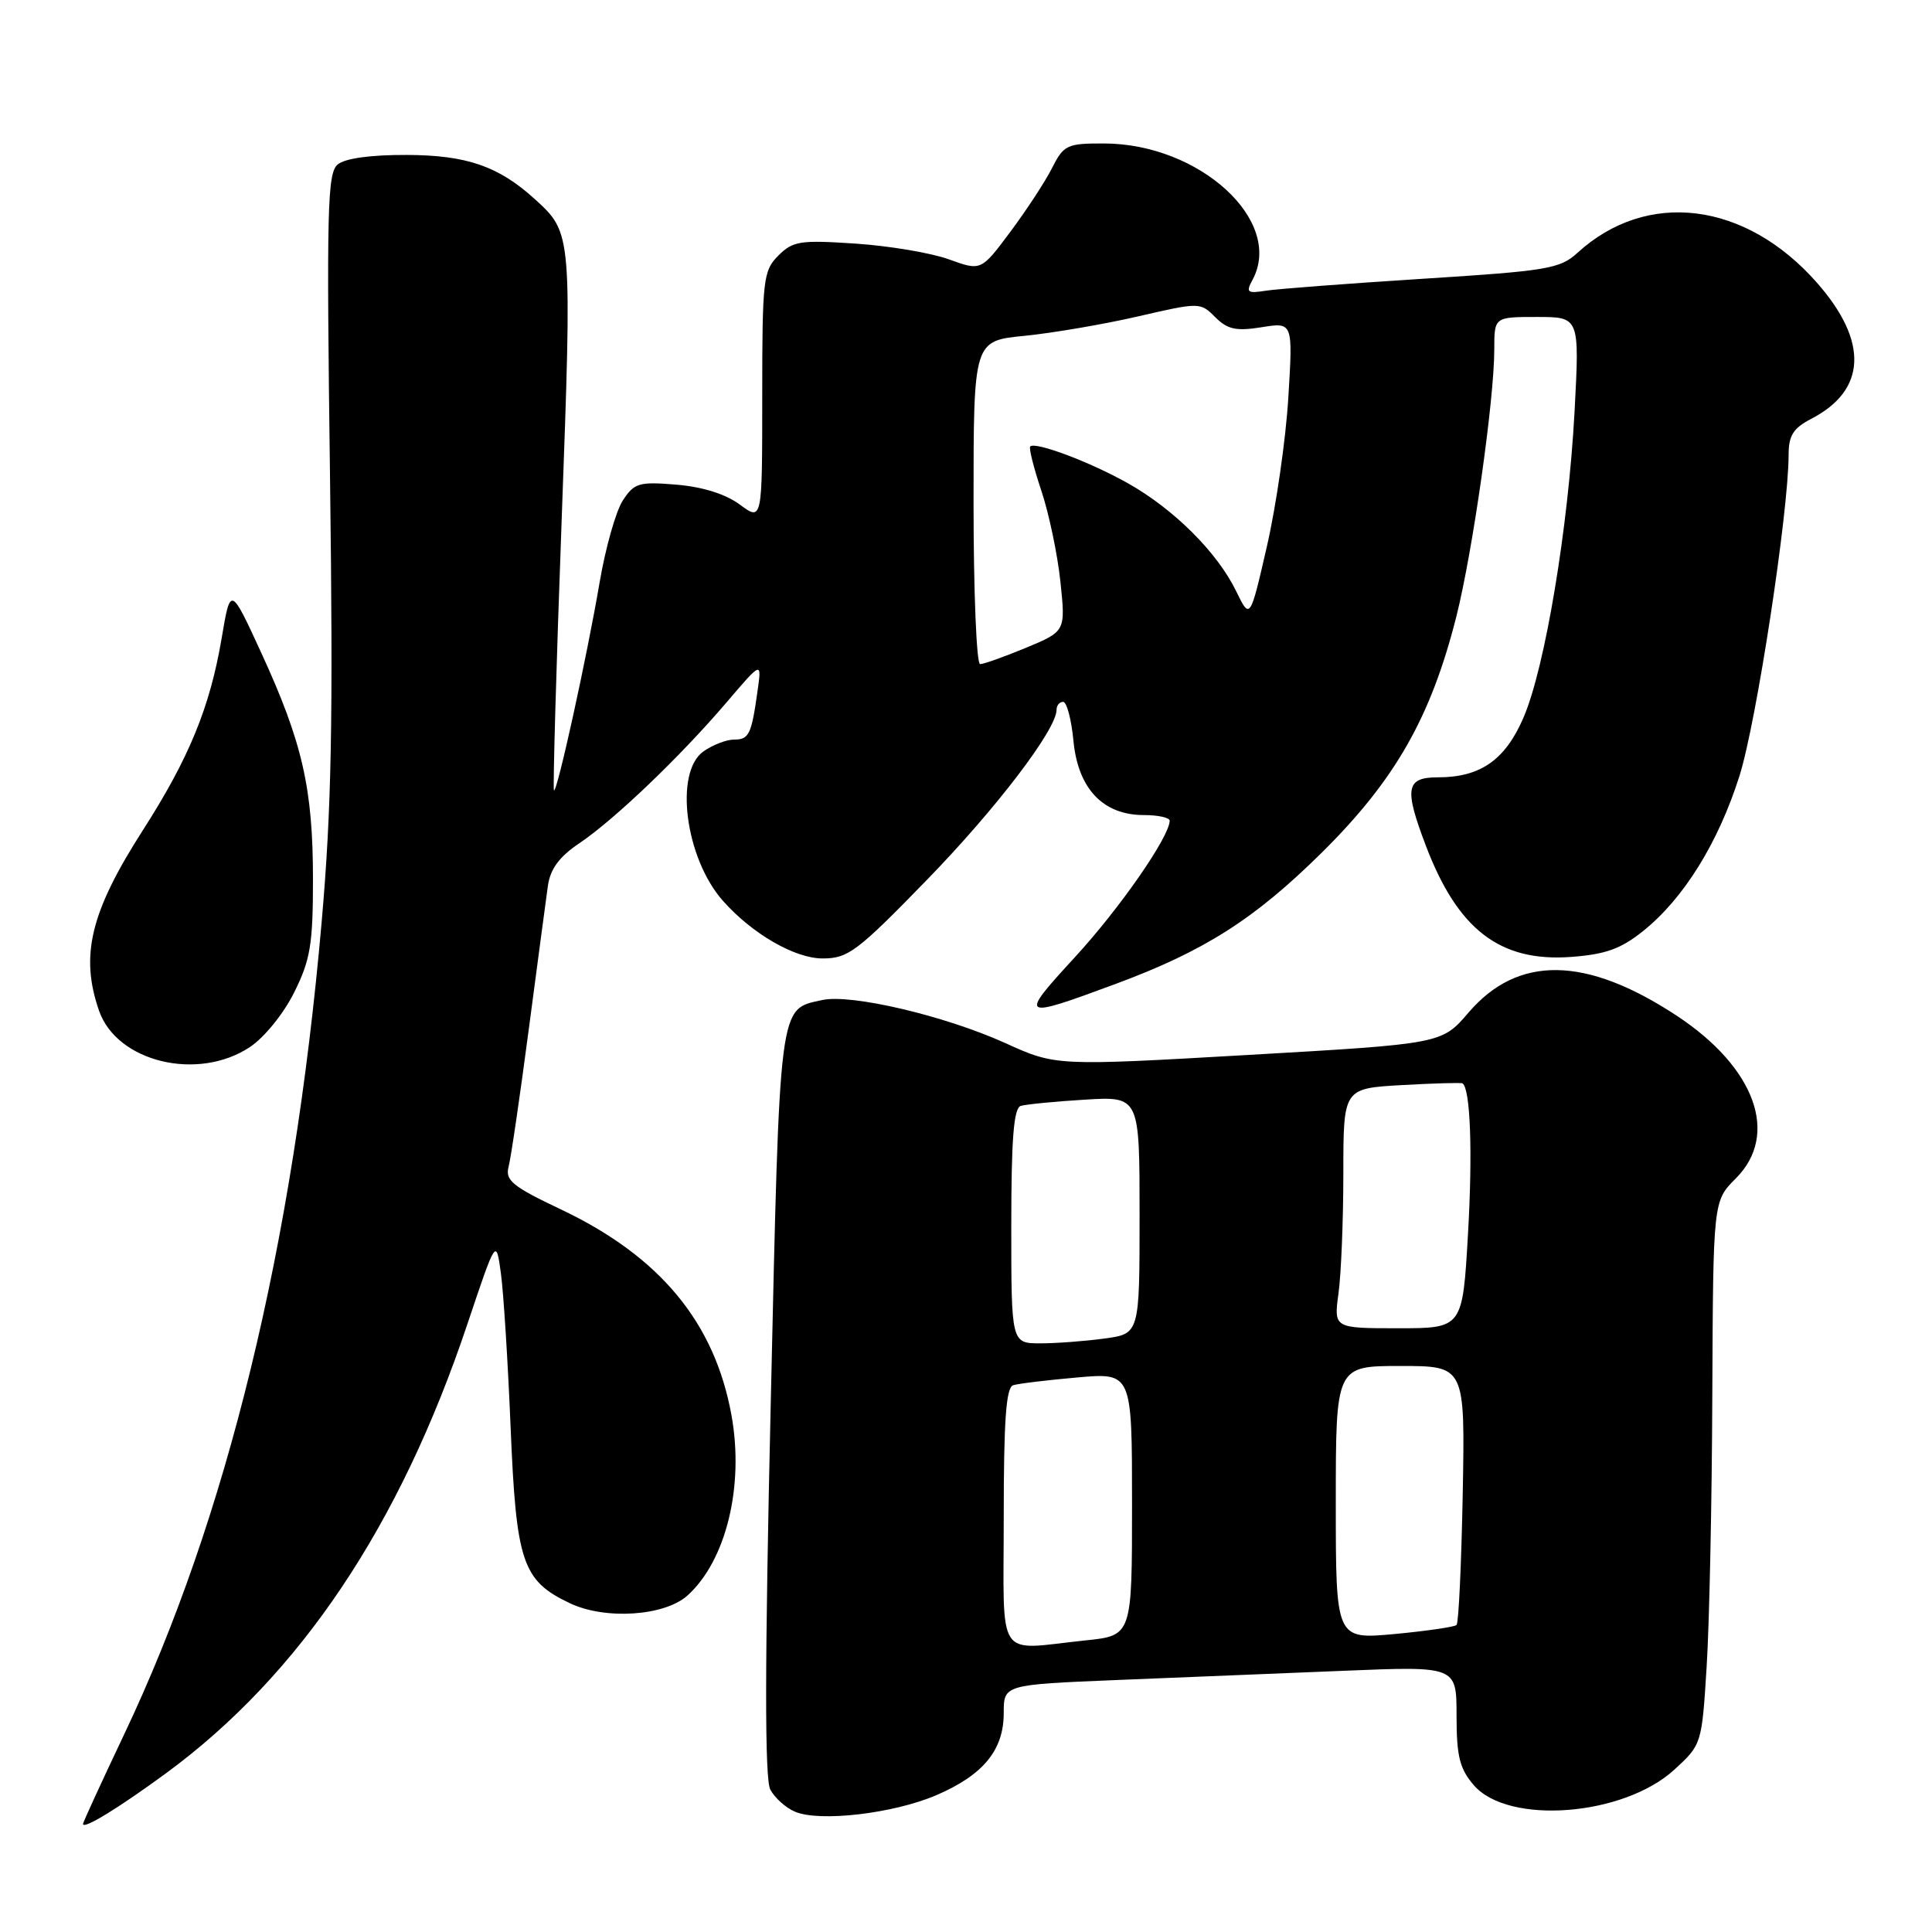 <?xml version="1.0" encoding="UTF-8" standalone="no"?>
<!DOCTYPE svg PUBLIC "-//W3C//DTD SVG 1.1//EN" "http://www.w3.org/Graphics/SVG/1.1/DTD/svg11.dtd" >
<svg xmlns="http://www.w3.org/2000/svg" xmlns:xlink="http://www.w3.org/1999/xlink" version="1.1" viewBox="0 0 256 256">
 <g >
 <path fill="currentColor"
d=" M 22.02 234.95 C 39.75 221.92 52.97 202.21 61.94 175.42 C 65.74 164.09 65.74 164.09 66.37 168.71 C 66.72 171.25 67.30 180.45 67.66 189.16 C 68.40 207.04 69.21 209.45 75.52 212.44 C 80.22 214.67 88.08 214.14 91.11 211.40 C 96.21 206.78 98.62 196.94 96.93 187.56 C 94.71 175.25 87.47 166.50 74.36 160.27 C 67.90 157.21 66.92 156.41 67.39 154.60 C 67.70 153.45 68.89 145.30 70.05 136.50 C 71.21 127.70 72.36 119.09 72.60 117.37 C 72.92 115.13 74.11 113.52 76.77 111.73 C 81.40 108.62 90.14 100.26 96.29 93.05 C 100.94 87.60 100.94 87.60 100.38 91.55 C 99.57 97.34 99.25 98.00 97.25 98.00 C 96.26 98.00 94.44 98.70 93.22 99.56 C 89.31 102.30 90.79 113.72 95.79 119.36 C 99.66 123.73 105.31 127.00 109.00 127.00 C 112.37 127.00 113.57 126.10 122.76 116.65 C 131.98 107.18 140.00 96.66 140.00 94.05 C 140.00 93.47 140.39 93.00 140.87 93.00 C 141.35 93.00 141.97 95.34 142.24 98.19 C 142.85 104.51 146.16 108.00 151.56 108.00 C 153.45 108.00 155.00 108.34 154.99 108.75 C 154.96 110.88 148.38 120.36 142.46 126.80 C 134.94 134.98 135.11 135.09 147.84 130.37 C 159.58 126.02 166.22 121.79 175.11 113.01 C 184.86 103.37 189.59 95.07 192.97 81.71 C 195.14 73.10 198.00 53.00 198.00 46.29 C 198.00 42.00 198.00 42.00 203.65 42.00 C 209.30 42.00 209.30 42.00 208.64 54.49 C 207.81 69.94 204.73 88.44 201.87 95.09 C 199.45 100.70 196.16 103.00 190.55 103.00 C 186.29 103.00 186.03 104.43 188.93 112.05 C 193.16 123.18 198.75 127.48 208.14 126.80 C 212.75 126.46 214.76 125.74 217.73 123.36 C 223.10 119.05 227.67 111.70 230.49 102.81 C 232.73 95.74 236.99 67.89 237.00 60.28 C 237.00 57.71 237.61 56.74 239.99 55.50 C 247.33 51.71 247.61 45.25 240.76 37.47 C 231.29 26.70 218.22 25.08 209.00 33.52 C 206.71 35.61 205.01 35.90 188.50 36.94 C 178.60 37.57 169.25 38.28 167.73 38.52 C 165.25 38.91 165.06 38.75 165.98 37.05 C 170.14 29.27 158.96 19.03 146.28 19.01 C 141.38 19.00 140.95 19.21 139.41 22.25 C 138.51 24.04 136.02 27.84 133.88 30.71 C 130.00 35.91 130.00 35.91 125.75 34.37 C 123.41 33.52 117.85 32.58 113.38 32.28 C 106.03 31.79 105.07 31.93 103.13 33.87 C 101.13 35.87 101.00 36.99 101.00 52.53 C 101.00 69.06 101.00 69.06 98.03 66.86 C 96.14 65.46 93.09 64.51 89.63 64.22 C 84.67 63.81 84.05 63.99 82.53 66.31 C 81.61 67.71 80.23 72.60 79.45 77.18 C 77.77 87.05 73.80 105.13 73.40 104.73 C 73.25 104.58 73.70 88.49 74.42 68.98 C 75.81 30.83 75.82 30.89 70.85 26.37 C 66.06 22.02 61.84 20.56 53.91 20.53 C 49.13 20.51 45.73 20.98 44.75 21.79 C 43.37 22.93 43.26 27.67 43.73 63.29 C 44.15 95.74 43.94 107.12 42.61 122.29 C 38.86 165.06 30.08 201.13 16.41 229.90 C 13.44 236.16 11.00 241.47 11.00 241.68 C 11.00 242.46 15.66 239.61 22.02 234.95 Z  M 124.07 237.87 C 130.30 235.19 133.00 231.90 133.00 226.98 C 133.00 223.23 133.00 223.23 148.00 222.61 C 156.25 222.28 169.75 221.72 178.00 221.39 C 193.00 220.77 193.00 220.77 193.00 227.33 C 193.00 232.72 193.41 234.36 195.28 236.54 C 199.85 241.85 215.12 240.67 221.87 234.48 C 225.48 231.17 225.50 231.11 226.14 220.83 C 226.50 215.15 226.84 198.95 226.89 184.83 C 227.00 159.15 227.00 159.15 230.00 156.15 C 235.82 150.34 232.59 141.45 222.18 134.59 C 210.14 126.66 201.13 126.53 194.58 134.18 C 191.04 138.31 191.04 138.31 165.47 139.78 C 139.90 141.25 139.90 141.25 133.20 138.21 C 125.20 134.59 112.78 131.67 108.95 132.51 C 103.16 133.78 103.34 132.32 102.13 185.82 C 101.33 220.67 101.32 235.72 102.07 237.13 C 102.65 238.22 104.11 239.54 105.32 240.05 C 108.57 241.46 118.40 240.31 124.07 237.87 Z  M 33.10 138.75 C 35.02 137.48 37.58 134.32 38.98 131.50 C 41.13 127.18 41.47 125.14 41.47 116.50 C 41.47 104.48 40.07 98.37 34.65 86.57 C 30.54 77.63 30.54 77.63 29.37 84.57 C 27.82 93.72 25.04 100.48 18.93 110.01 C 11.98 120.85 10.58 126.63 13.13 133.94 C 15.50 140.73 26.21 143.31 33.10 138.75 Z  M 129.00 66.58 C 129.00 45.16 129.00 45.16 135.75 44.50 C 139.46 44.13 146.22 42.98 150.77 41.93 C 158.97 40.04 159.04 40.04 161.03 42.03 C 162.65 43.65 163.79 43.90 167.17 43.36 C 171.32 42.69 171.32 42.69 170.71 52.68 C 170.38 58.18 169.10 67.05 167.87 72.40 C 165.64 82.12 165.64 82.12 163.79 78.32 C 161.30 73.20 155.56 67.48 149.50 64.06 C 144.51 61.24 137.19 58.48 136.51 59.16 C 136.31 59.36 136.97 61.99 137.98 65.01 C 138.99 68.03 140.13 73.46 140.51 77.08 C 141.20 83.65 141.20 83.65 135.96 85.83 C 133.09 87.02 130.34 88.00 129.87 88.00 C 129.39 88.00 129.00 78.36 129.00 66.58 Z  M 133.00 200.97 C 133.00 188.22 133.31 183.84 134.25 183.55 C 134.94 183.33 138.76 182.87 142.75 182.52 C 150.00 181.88 150.00 181.88 150.00 199.30 C 150.00 216.72 150.00 216.72 143.85 217.36 C 131.79 218.62 133.00 220.45 133.00 200.97 Z  M 177.00 199.12 C 177.00 181.00 177.00 181.00 185.57 181.00 C 194.13 181.00 194.13 181.00 193.82 197.92 C 193.64 207.22 193.28 215.05 193.00 215.32 C 192.72 215.58 189.01 216.12 184.75 216.52 C 177.00 217.23 177.00 217.23 177.00 199.12 Z  M 134.00 162.47 C 134.00 150.92 134.32 146.84 135.25 146.54 C 135.94 146.33 139.76 145.95 143.75 145.71 C 151.00 145.27 151.00 145.27 151.00 161.00 C 151.00 176.73 151.00 176.73 146.36 177.36 C 143.81 177.71 139.98 178.00 137.86 178.00 C 134.00 178.00 134.00 178.00 134.00 162.47 Z  M 177.36 171.36 C 177.71 168.81 178.00 161.66 178.00 155.47 C 178.00 144.22 178.00 144.22 185.75 143.78 C 190.01 143.54 193.63 143.44 193.79 143.55 C 194.84 144.27 195.14 152.68 194.52 163.45 C 193.80 176.00 193.80 176.00 185.26 176.00 C 176.73 176.00 176.73 176.00 177.36 171.36 Z "/>
</g>
</svg>